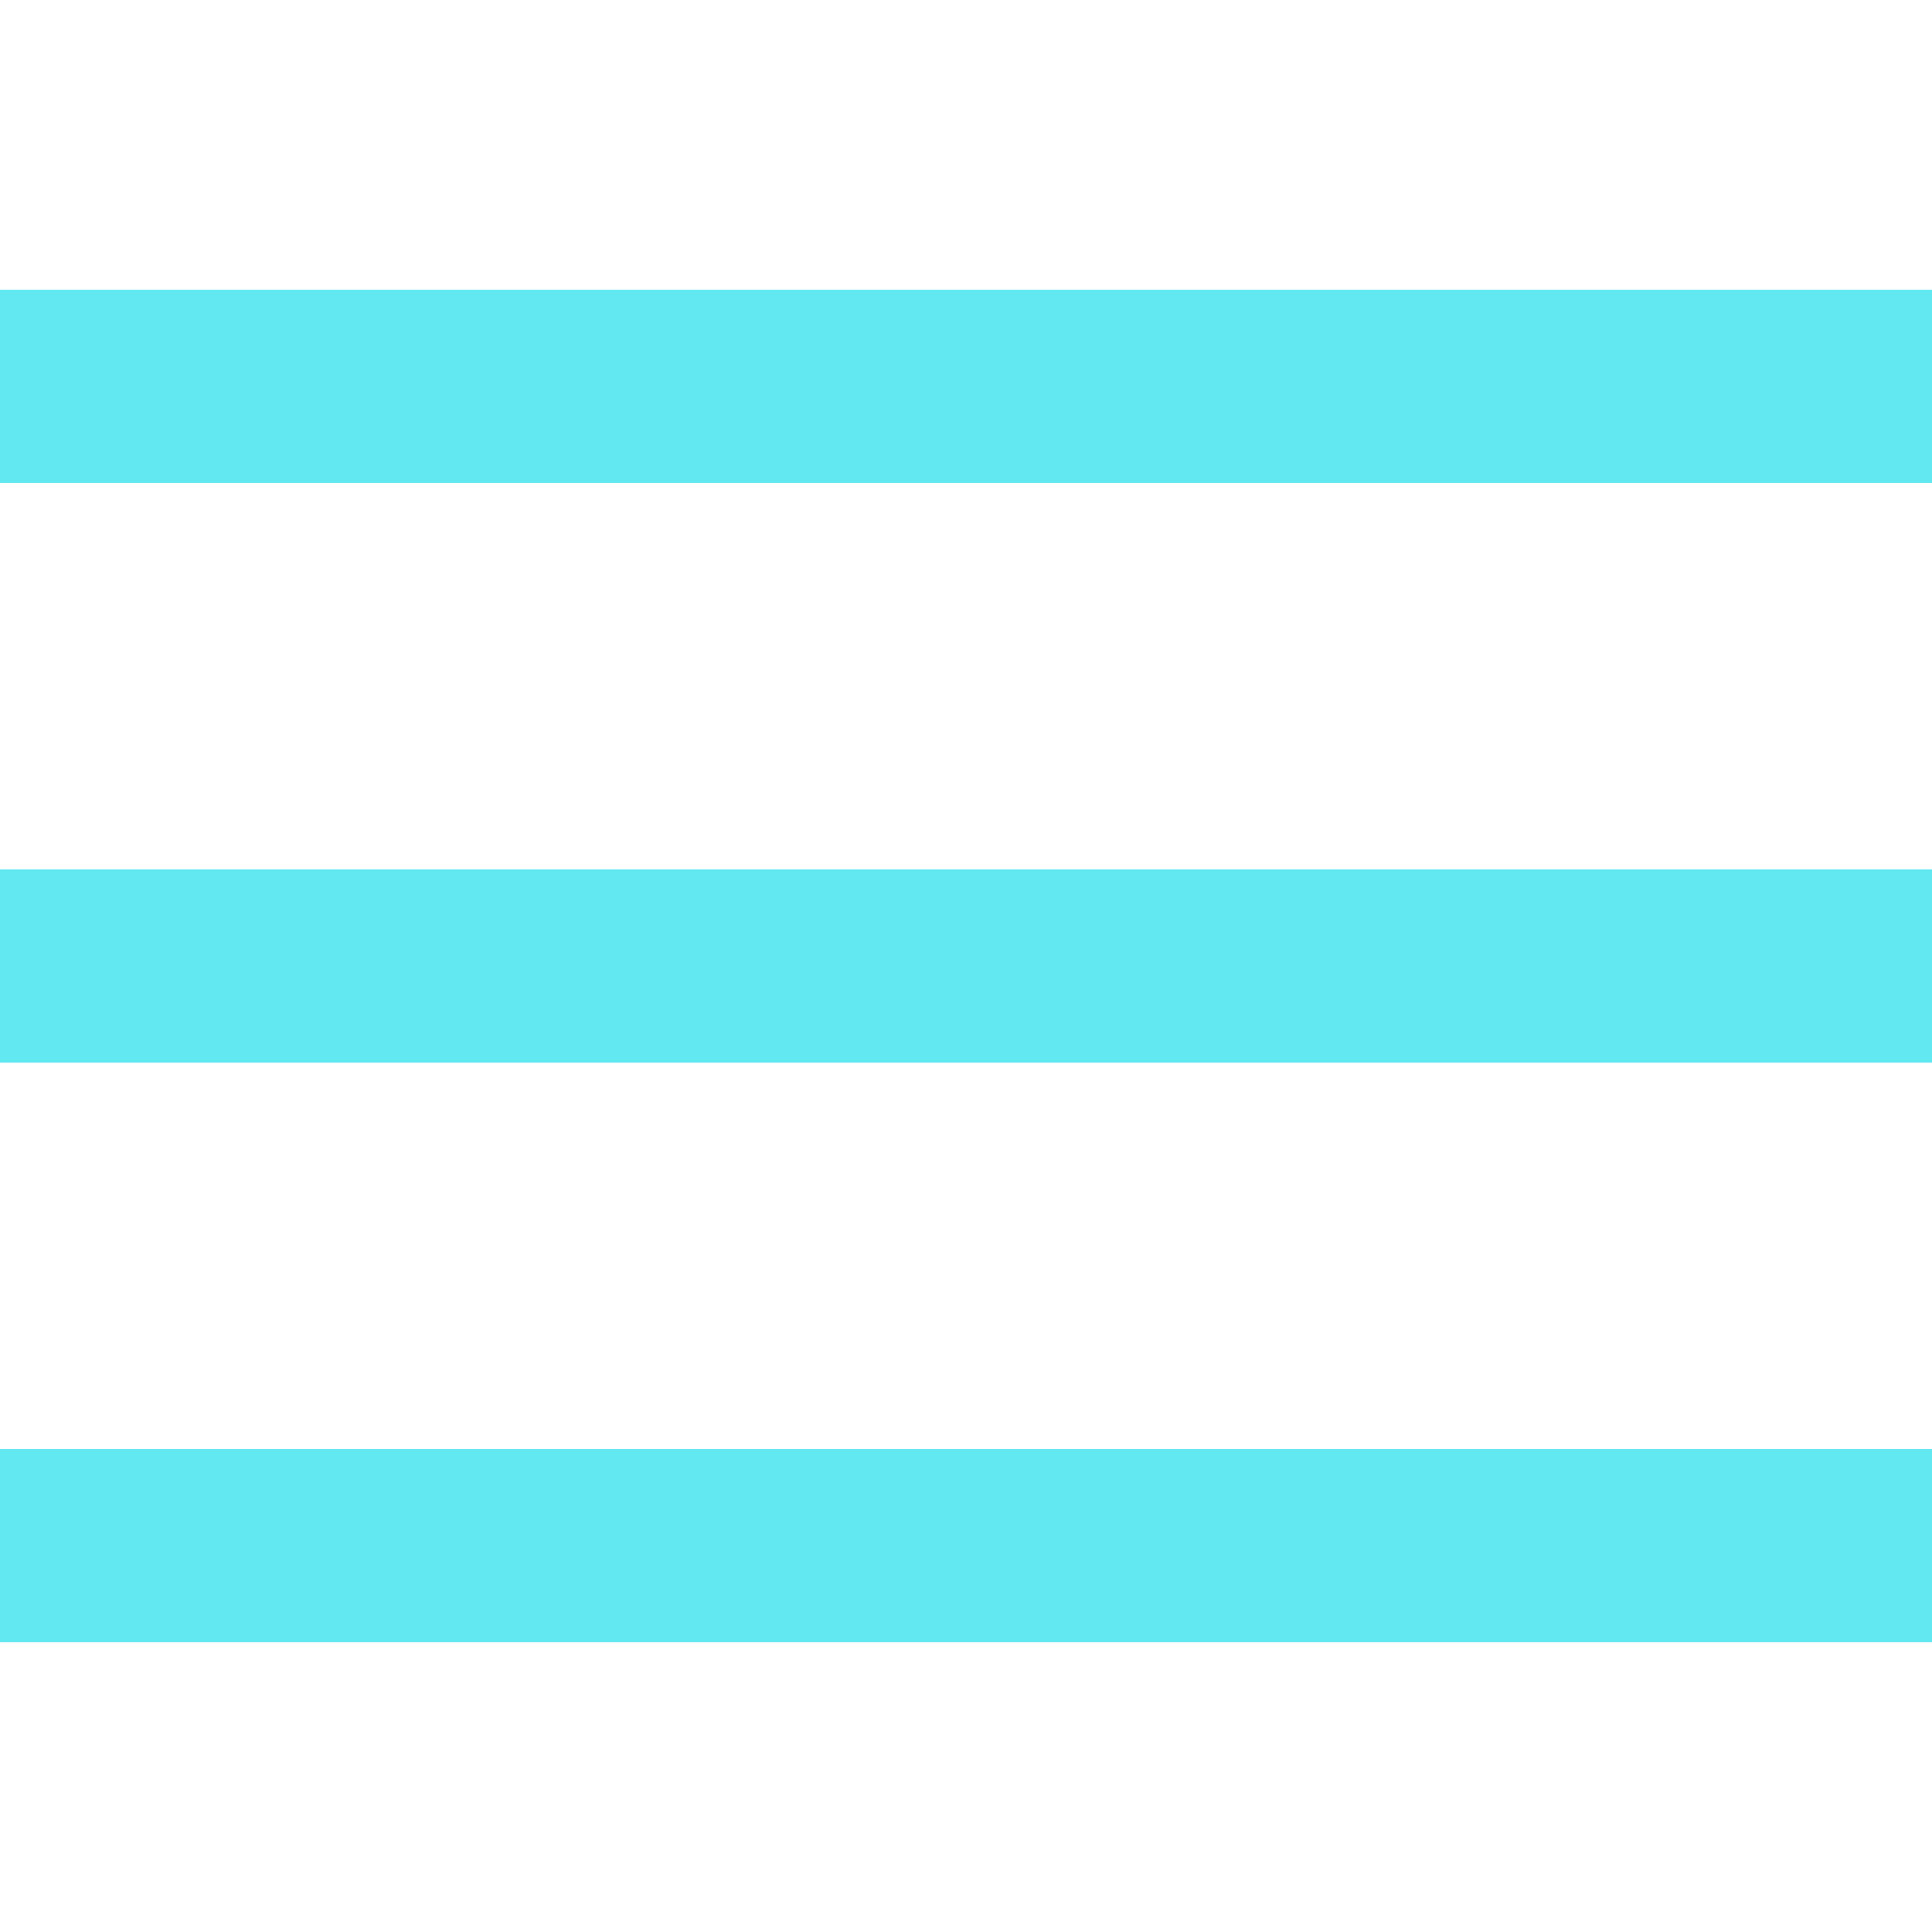 <svg xmlns="http://www.w3.org/2000/svg"  viewBox="0 0 50 50" width="100px" height="100px"><path fill="#61E8F1" d="M 0 7.5 L 0 12.5 L 50 12.5 L 50 7.5 Z M 0 22.5 L 0 27.5 L 50 27.5 L 50 22.5 Z M 0 37.5 L 0 42.5 L 50 42.5 L 50 37.5 Z"/></svg>